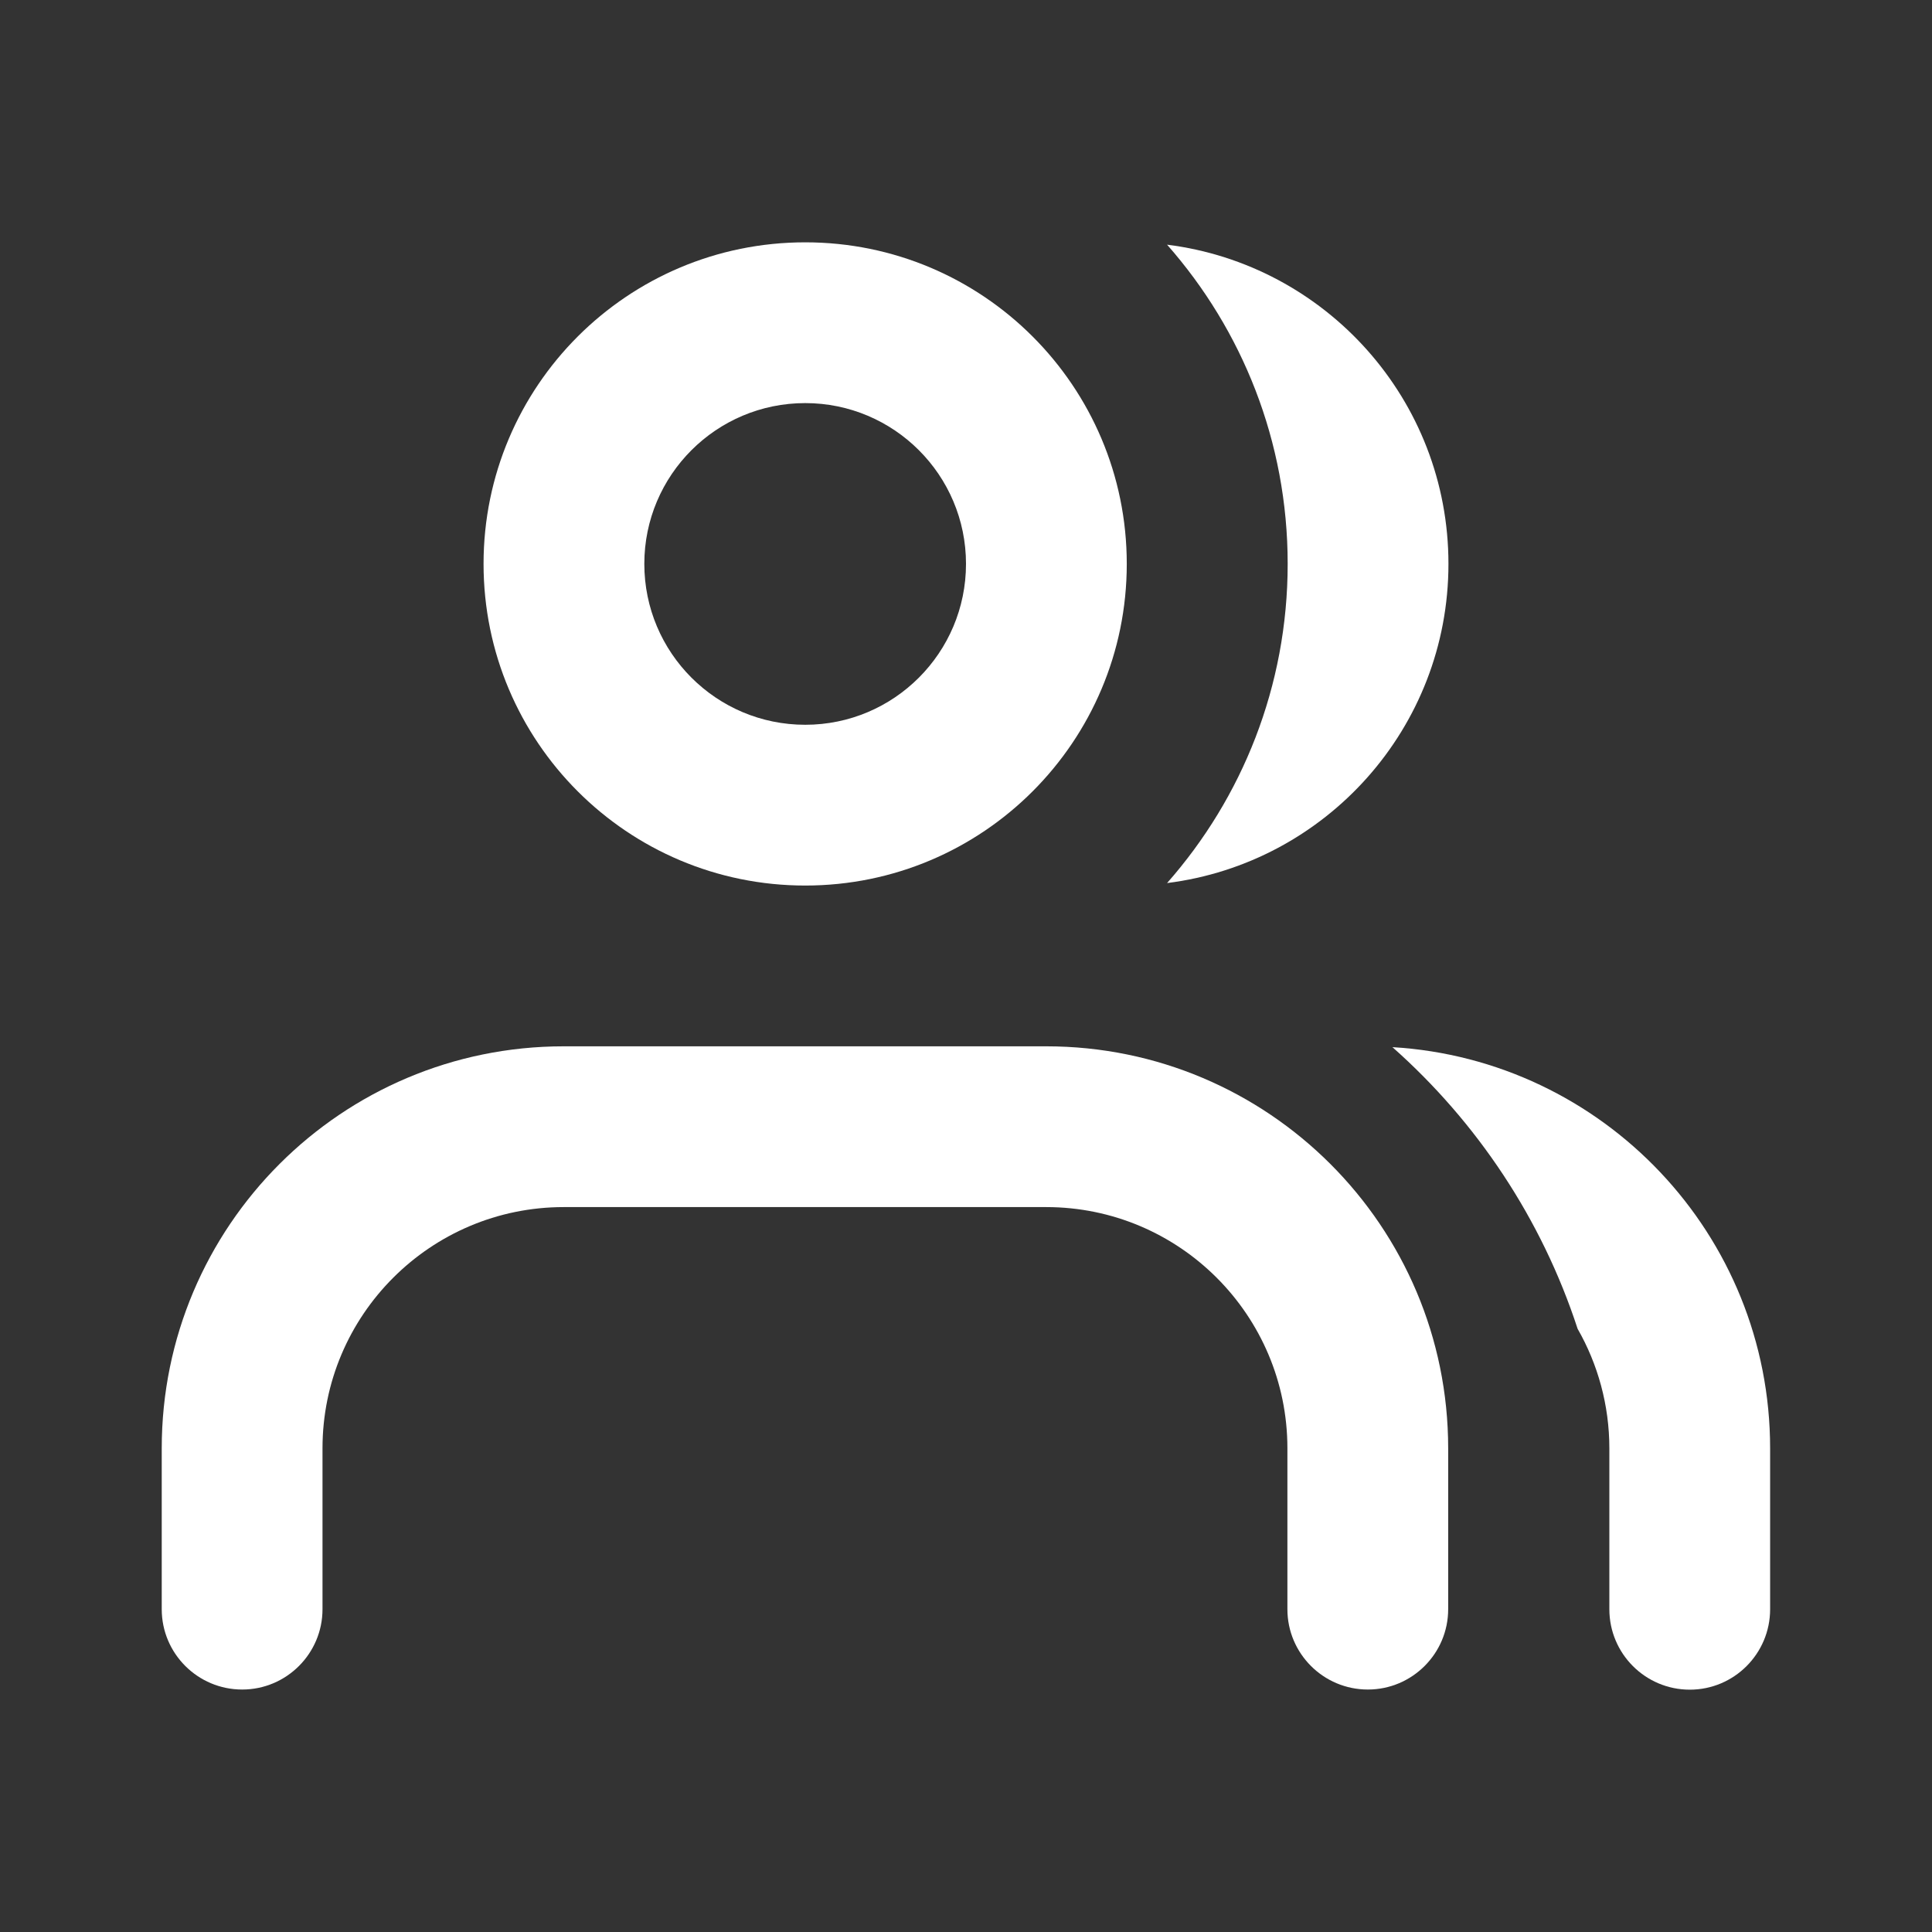 <svg width="14" height="14" viewBox="0 0 14 14" fill="none" xmlns="http://www.w3.org/2000/svg">
<rect x="0" y="0" width="14" height="14" fill="#333333" stroke="none"/>
<g clip-path="url(#clip0_8141_48881)">
<path d="M8.457 6.399C9.607 6.255 10.496 5.275 10.496 4.086C10.496 2.897 9.607 1.917 8.457 1.773C9.001 2.39 9.331 3.199 9.331 4.086C9.331 4.973 9.001 5.782 8.457 6.399Z" fill="white"/>
<path d="M11.662 11.661C11.662 11.983 11.923 12.244 12.245 12.244C12.566 12.244 12.827 11.983 12.827 11.661V10.496C12.827 8.946 11.617 7.679 10.09 7.588C10.703 8.131 11.172 8.833 11.432 9.629C11.578 9.884 11.662 10.181 11.662 10.496V11.661Z" fill="white"/>
<path fill-rule="evenodd" clip-rule="evenodd" d="M4.085 8.747C3.12 8.747 2.337 9.53 2.337 10.495V11.661C2.337 11.982 2.076 12.243 1.755 12.243C1.433 12.243 1.172 11.982 1.172 11.661V10.495C1.172 8.886 2.476 7.582 4.085 7.582H7.581C9.19 7.582 10.494 8.886 10.494 10.495V11.661C10.494 11.982 10.233 12.243 9.912 12.243C9.59 12.243 9.329 11.982 9.329 11.661V10.495C9.329 9.53 8.546 8.747 7.581 8.747H4.085Z" fill="white"/>
<path fill-rule="evenodd" clip-rule="evenodd" d="M5.835 2.921C5.191 2.921 4.669 3.443 4.669 4.086C4.669 4.73 5.191 5.252 5.835 5.252C6.478 5.252 7 4.73 7 4.086C7 3.443 6.478 2.921 5.835 2.921ZM3.504 4.086C3.504 2.799 4.547 1.756 5.835 1.756C7.122 1.756 8.165 2.799 8.165 4.086C8.165 5.374 7.122 6.417 5.835 6.417C4.547 6.417 3.504 5.374 3.504 4.086Z" fill="white"/>
</g>
<defs>
<clipPath id="clip0_8141_48881">
<rect width="13.984" height="13.984" fill="white" transform="translate(0.008 0.008)"/>
</clipPath>
</defs>
</svg>
